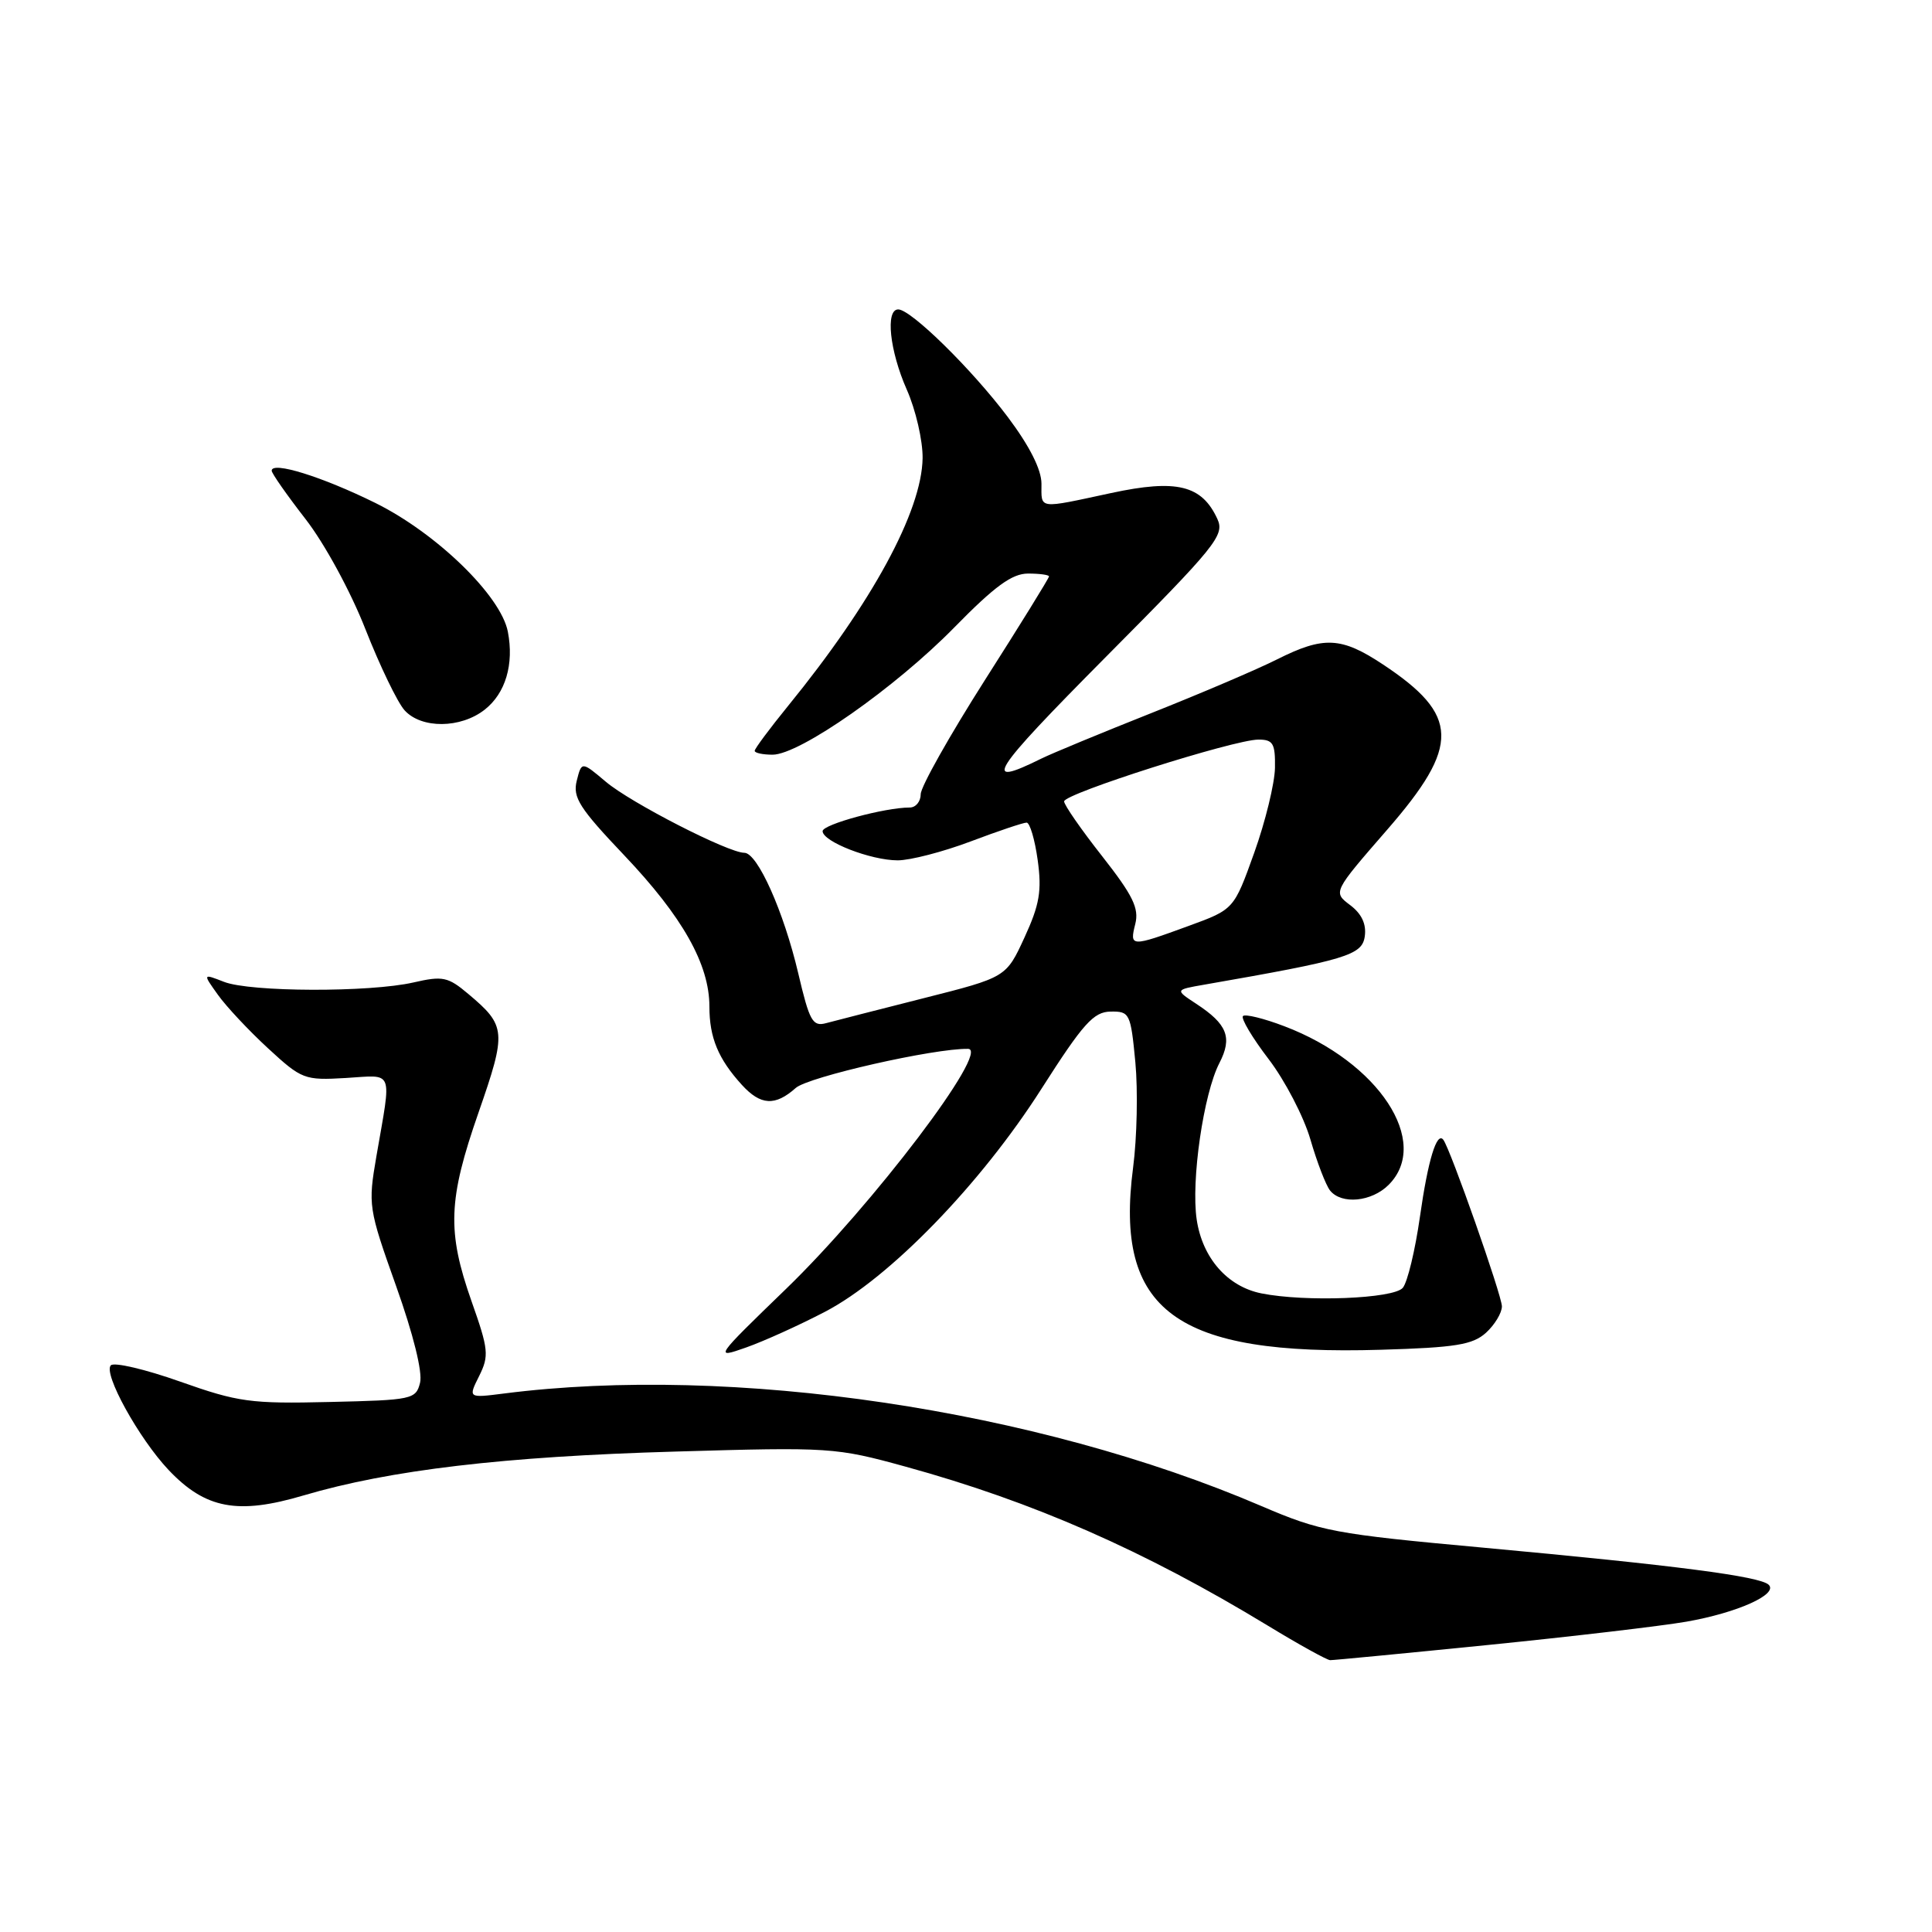 <?xml version="1.0" encoding="UTF-8" standalone="no"?>
<!DOCTYPE svg PUBLIC "-//W3C//DTD SVG 1.1//EN" "http://www.w3.org/Graphics/SVG/1.1/DTD/svg11.dtd" >
<svg xmlns="http://www.w3.org/2000/svg" xmlns:xlink="http://www.w3.org/1999/xlink" version="1.1" viewBox="0 0 256 256">
 <g >
 <path fill="currentColor"
d=" M 197.25 217.96 C 208.39 216.84 220.18 215.45 223.46 214.88 C 230.20 213.70 235.66 211.25 234.36 209.99 C 233.22 208.87 222.03 207.42 196.50 205.07 C 176.74 203.26 175.01 202.93 167.12 199.55 C 137.29 186.76 97.03 180.78 66.76 184.65 C 62.03 185.25 62.03 185.25 63.49 182.33 C 64.82 179.65 64.74 178.81 62.49 172.45 C 59.22 163.16 59.37 158.99 63.42 147.38 C 67.14 136.69 67.07 135.92 62.06 131.71 C 59.36 129.43 58.67 129.29 54.79 130.18 C 48.98 131.51 33.16 131.46 29.68 130.10 C 26.86 129.00 26.86 129.00 28.87 131.81 C 29.97 133.36 32.96 136.55 35.51 138.90 C 39.99 143.03 40.34 143.16 45.82 142.84 C 52.27 142.45 51.90 141.51 49.88 153.18 C 48.76 159.71 48.81 160.08 52.48 170.39 C 54.76 176.78 56.01 181.82 55.66 183.22 C 55.11 185.42 54.64 185.52 43.67 185.77 C 33.19 186.02 31.56 185.79 23.87 183.07 C 19.27 181.44 15.14 180.47 14.69 180.91 C 13.63 181.97 18.40 190.61 22.34 194.78 C 27.22 199.93 31.50 200.74 40.23 198.15 C 51.65 194.78 66.76 192.99 89.50 192.34 C 109.99 191.74 110.73 191.79 120.00 194.34 C 136.87 198.98 151.59 205.44 168.00 215.41 C 172.12 217.92 175.84 219.97 176.25 219.98 C 176.66 219.99 186.11 219.08 197.25 217.96 Z  M 109.33 173.81 C 117.86 169.36 129.93 156.93 138.00 144.27 C 143.52 135.62 144.90 134.08 147.15 134.04 C 149.69 134.00 149.82 134.26 150.44 140.75 C 150.79 144.46 150.66 150.75 150.14 154.72 C 147.66 173.72 155.75 179.67 182.99 178.85 C 192.87 178.56 195.13 178.19 196.90 176.60 C 198.05 175.55 199.01 173.97 199.01 173.10 C 199.02 171.70 192.19 152.27 191.25 151.03 C 190.38 149.88 189.21 153.75 188.15 161.22 C 187.52 165.65 186.50 169.90 185.88 170.64 C 184.68 172.09 172.98 172.55 167.14 171.38 C 162.65 170.48 159.33 166.70 158.57 161.61 C 157.80 156.46 159.47 144.93 161.58 140.85 C 163.32 137.48 162.63 135.71 158.51 133.01 C 155.68 131.15 155.68 131.15 159.59 130.47 C 178.42 127.19 180.49 126.57 180.84 124.07 C 181.07 122.45 180.43 121.08 178.90 119.93 C 176.62 118.21 176.62 118.21 183.81 109.94 C 193.51 98.79 193.41 94.77 183.23 88.03 C 177.72 84.38 175.39 84.27 169.22 87.37 C 166.62 88.68 159.10 91.89 152.50 94.51 C 145.90 97.13 139.38 99.83 138.00 100.51 C 129.95 104.50 131.25 102.45 146.43 87.15 C 161.12 72.37 162.29 70.93 161.32 68.79 C 159.26 64.28 155.93 63.46 147.23 65.33 C 137.42 67.44 138.00 67.51 138.00 64.10 C 138.00 62.22 136.43 59.11 133.54 55.26 C 128.77 48.92 120.71 41.00 119.02 41.00 C 117.30 41.00 117.88 46.48 120.15 51.62 C 121.34 54.30 122.28 58.39 122.25 60.71 C 122.14 67.75 115.57 79.85 104.43 93.53 C 102.00 96.52 100.00 99.20 100.00 99.49 C 100.00 99.77 101.07 100.00 102.37 100.00 C 105.96 100.00 118.63 91.12 126.47 83.12 C 131.80 77.68 134.10 76.00 136.22 76.00 C 137.75 76.00 139.00 76.17 139.00 76.38 C 139.00 76.60 135.18 82.78 130.50 90.12 C 125.83 97.46 122.00 104.26 122.00 105.23 C 122.00 106.20 121.35 107.00 120.55 107.00 C 117.24 107.00 109.00 109.24 109.00 110.13 C 109.00 111.52 115.39 114.00 118.95 114.00 C 120.60 114.00 124.94 112.88 128.60 111.50 C 132.25 110.12 135.59 109.00 136.03 109.00 C 136.46 109.00 137.12 111.23 137.50 113.97 C 138.06 118.05 137.75 119.87 135.75 124.22 C 133.32 129.50 133.32 129.50 122.41 132.26 C 116.41 133.78 110.59 135.27 109.47 135.57 C 107.67 136.06 107.26 135.31 105.77 128.96 C 103.84 120.76 100.37 113.00 98.63 113.00 C 96.50 113.00 83.58 106.38 80.28 103.59 C 77.07 100.88 77.07 100.88 76.42 103.46 C 75.87 105.66 76.77 107.08 82.71 113.33 C 90.45 121.48 94.00 127.78 94.00 133.38 C 94.00 137.49 95.17 140.31 98.30 143.75 C 100.79 146.48 102.71 146.59 105.44 144.16 C 107.10 142.68 123.81 138.89 128.28 138.98 C 131.28 139.05 115.64 159.67 104.16 170.78 C 94.66 179.97 94.61 180.05 98.86 178.55 C 101.22 177.72 105.94 175.58 109.33 173.81 Z  M 184.00 157.00 C 189.66 151.34 182.68 140.72 170.18 135.98 C 167.46 134.94 164.99 134.34 164.70 134.63 C 164.40 134.93 165.93 137.50 168.10 140.34 C 170.27 143.18 172.76 147.97 173.64 151.00 C 174.52 154.03 175.69 157.06 176.24 157.75 C 177.76 159.64 181.75 159.25 184.00 157.00 Z  M 64.23 94.03 C 66.99 91.86 68.13 88.01 67.29 83.69 C 66.36 78.93 57.84 70.65 49.73 66.64 C 42.68 63.16 36.00 61.08 36.00 62.37 C 36.00 62.72 38.01 65.59 40.47 68.76 C 43.00 72.01 46.46 78.37 48.42 83.37 C 50.34 88.25 52.67 93.08 53.61 94.12 C 55.84 96.58 61.04 96.54 64.23 94.03 Z  M 150.43 122.43 C 150.95 120.35 150.12 118.65 146.04 113.45 C 143.27 109.93 141.00 106.66 141.00 106.19 C 141.00 105.16 163.53 98.00 166.75 98.00 C 168.69 98.00 168.99 98.51 168.94 101.75 C 168.90 103.81 167.67 108.87 166.19 113.00 C 163.50 120.50 163.50 120.50 157.50 122.69 C 149.82 125.50 149.66 125.49 150.43 122.43 Z "/>
</g>
</svg>